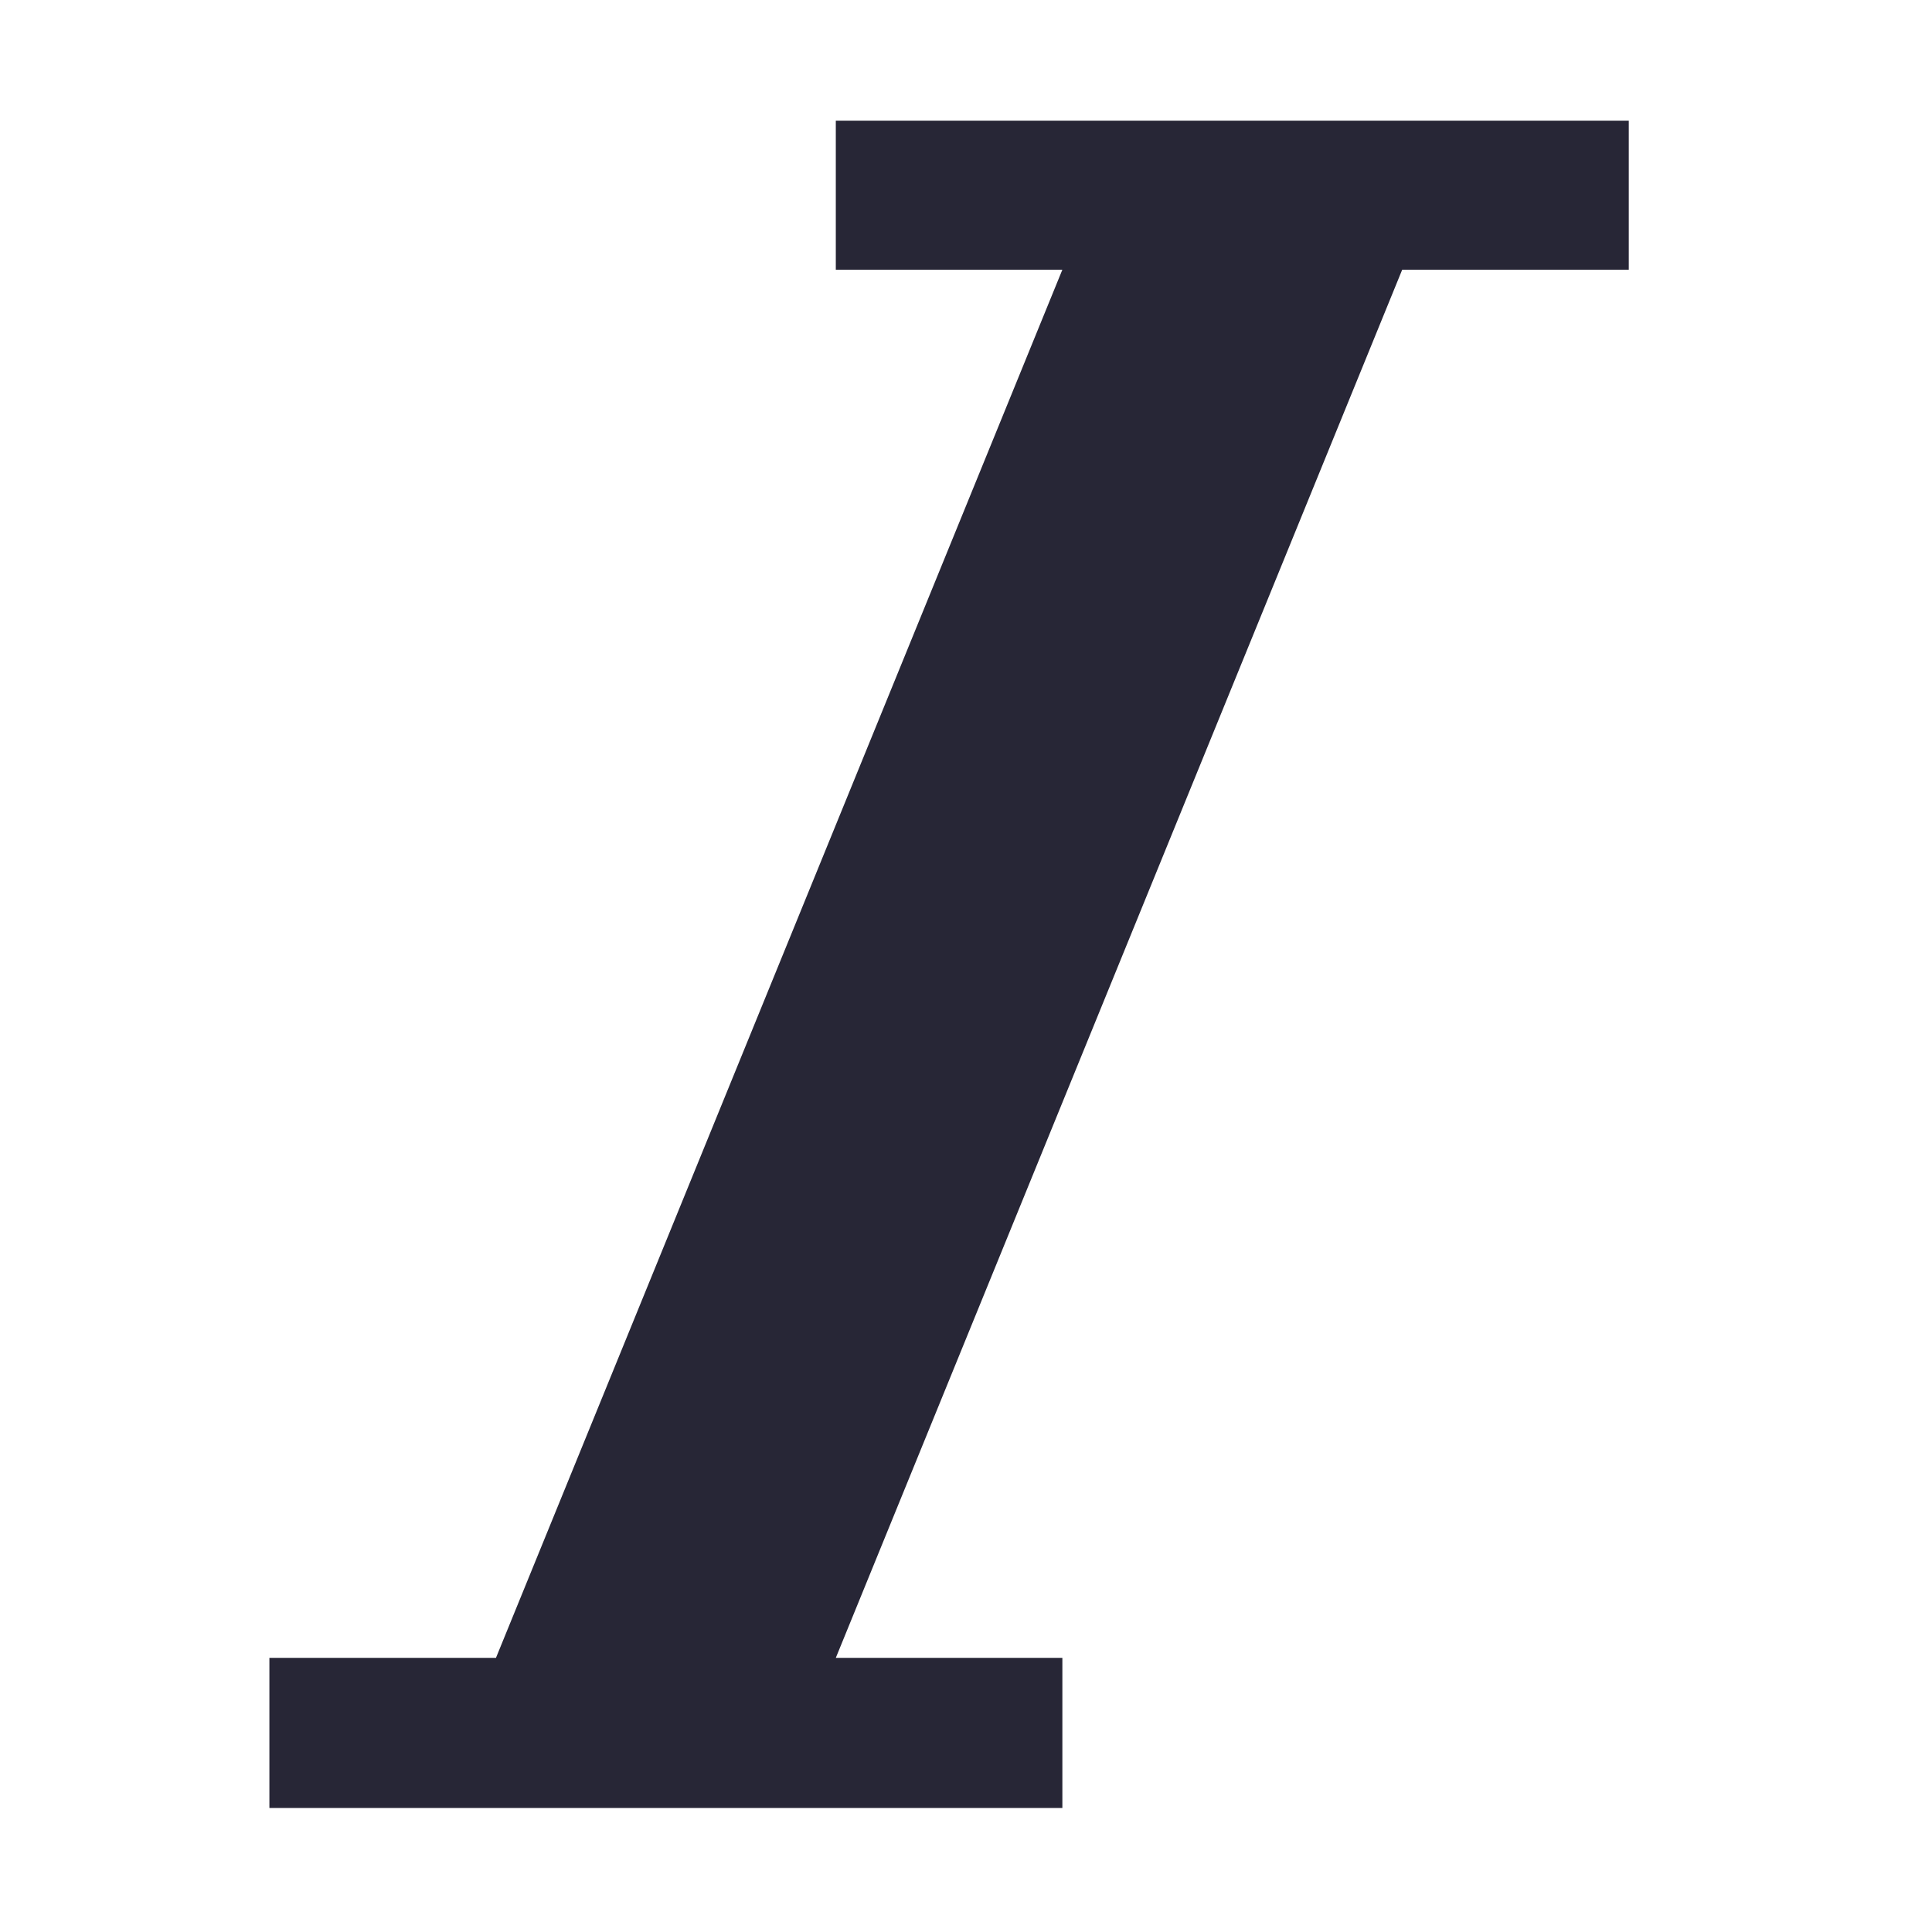 <?xml version="1.0" standalone="no"?><!DOCTYPE svg PUBLIC "-//W3C//DTD SVG 1.1//EN" "http://www.w3.org/Graphics/SVG/1.1/DTD/svg11.dtd"><svg t="1512379626420" class="icon" style="" viewBox="0 0 1024 1024" version="1.1" xmlns="http://www.w3.org/2000/svg" p-id="3476" xmlns:xlink="http://www.w3.org/1999/xlink" width="128" height="128"><defs><style type="text/css"></style></defs><path d="M863.287 63.945v78.992H743.202L442.994 878.702h120.085v79.58H142.785v-79.58H262.87L563.08 142.937H442.994V63.945h420.293z" fill="#272636" p-id="3477"></path></svg>